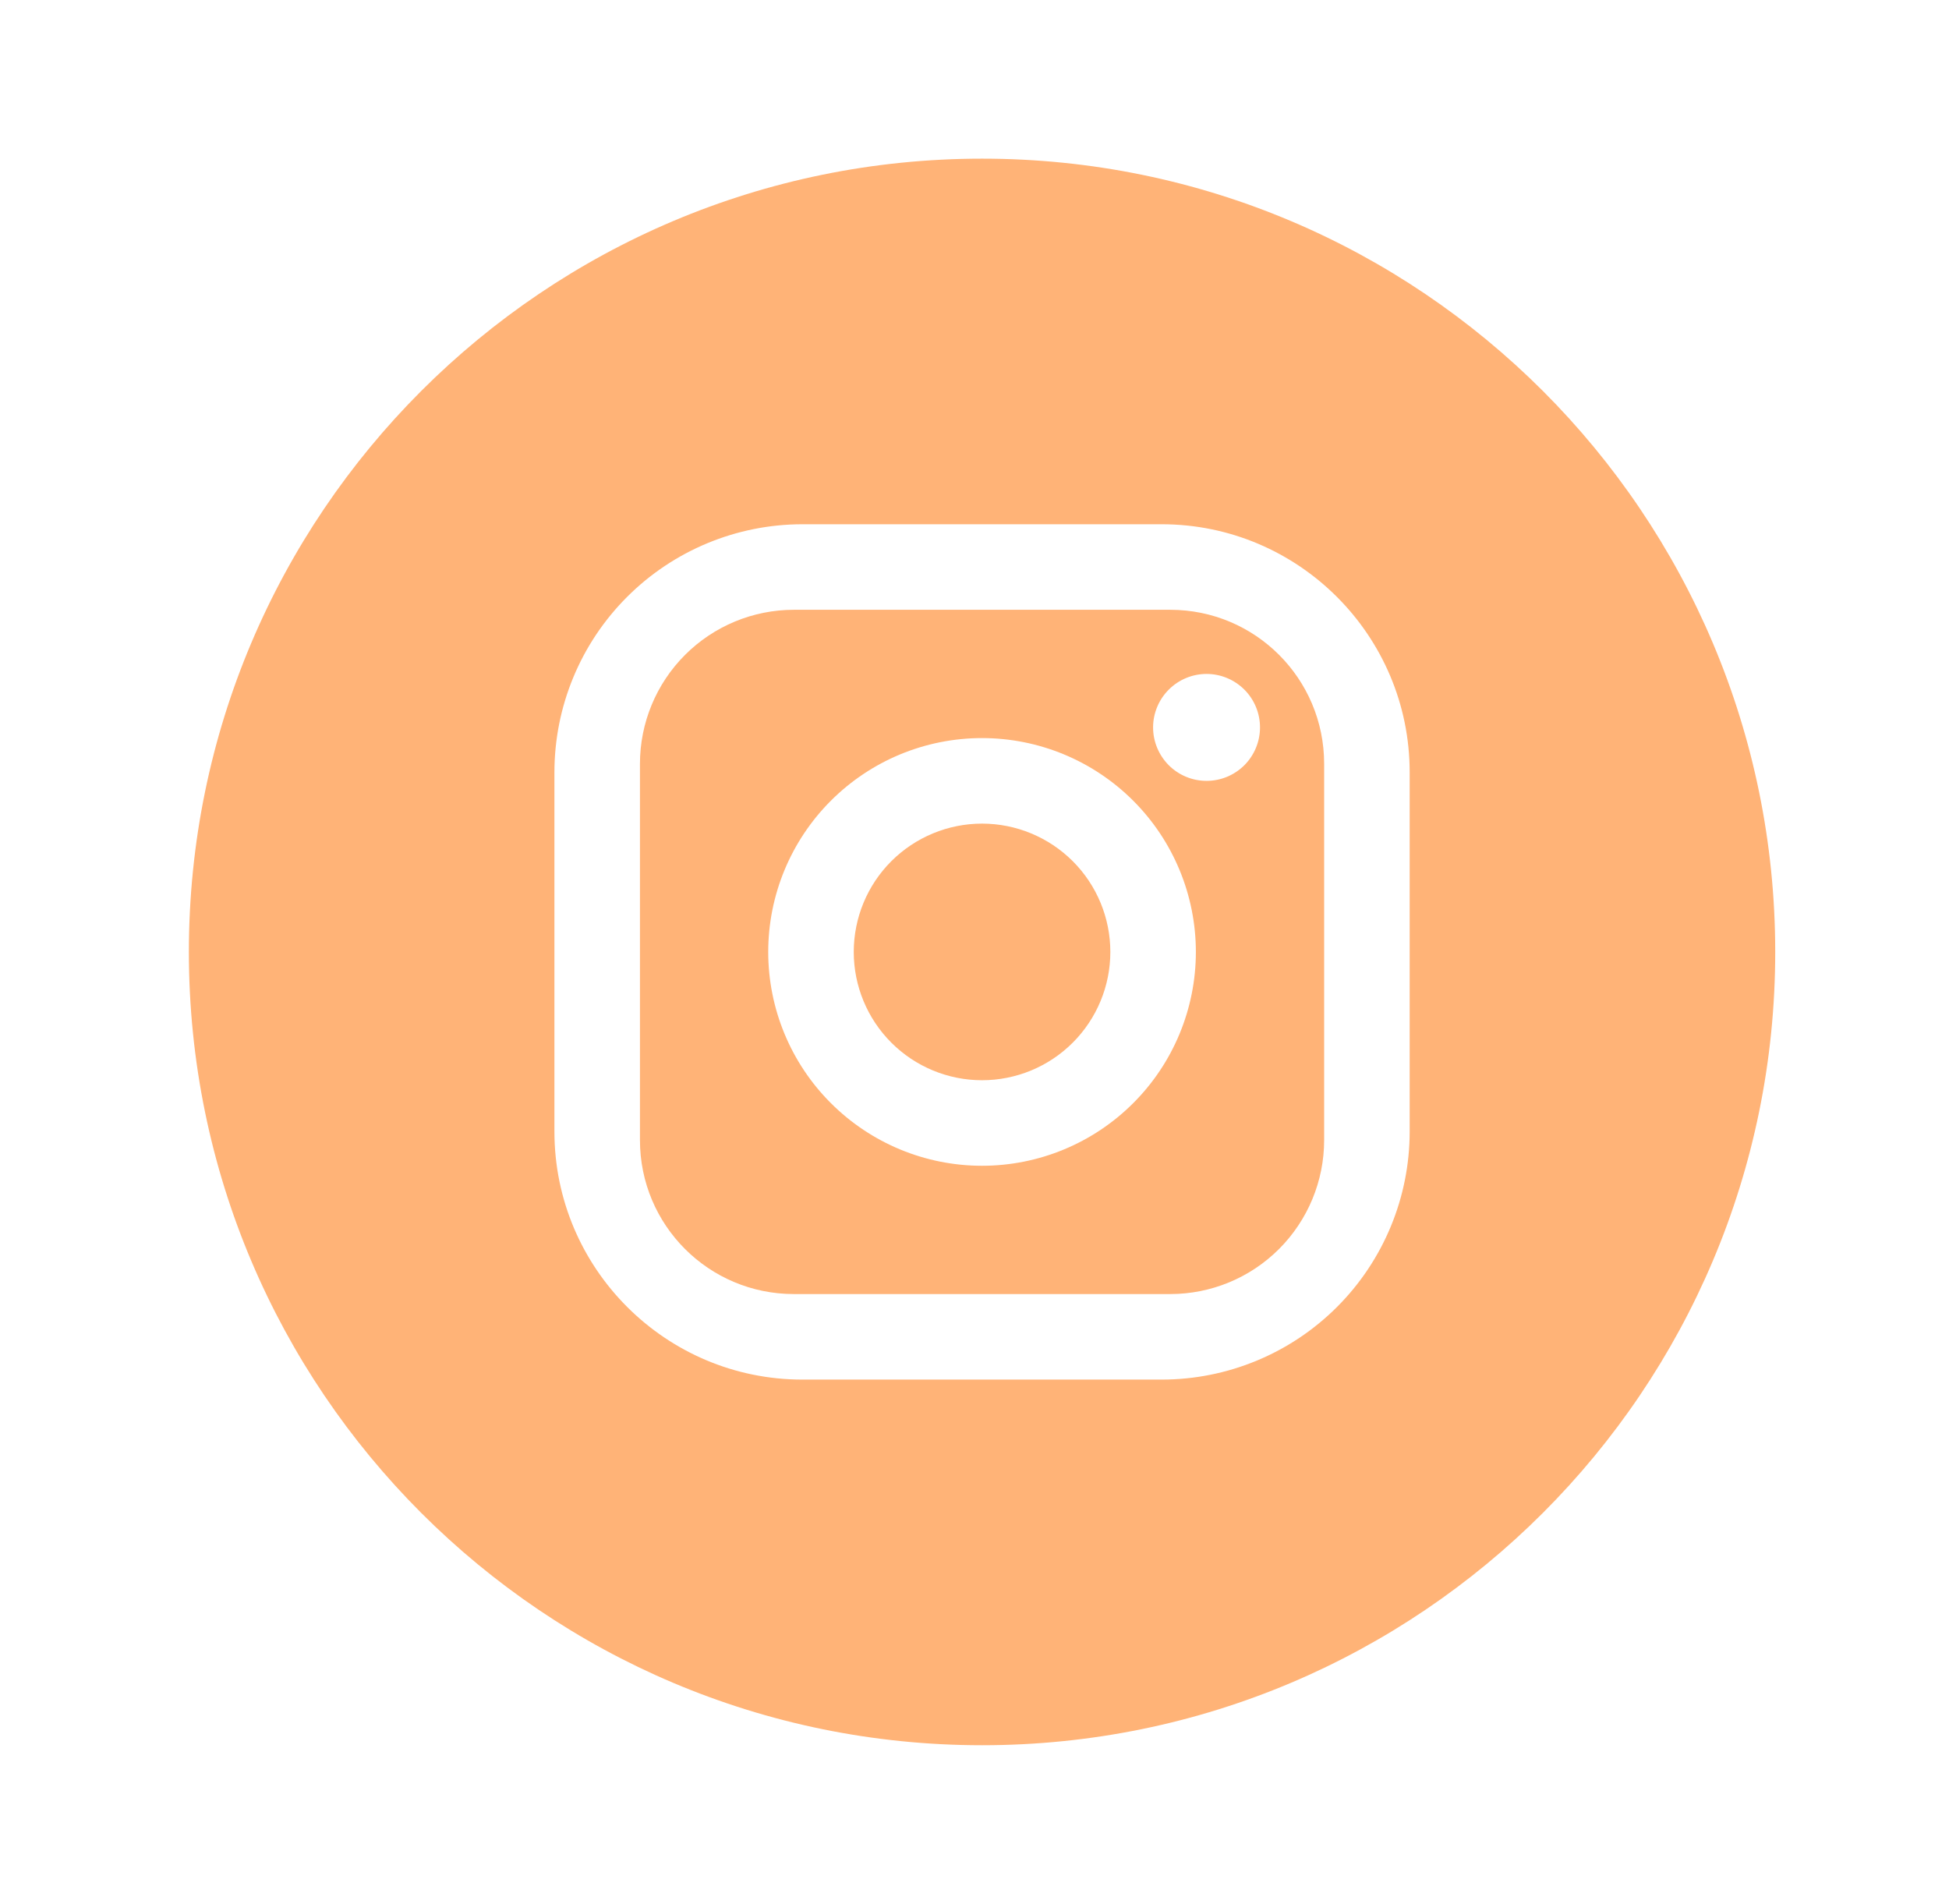 <svg width="43" height="42" viewBox="0 0 43 42" fill="none" xmlns="http://www.w3.org/2000/svg">
<g opacity="0.6">
<path d="M19.665 18.998C20.196 18.468 20.916 18.169 21.666 18.169C22.417 18.169 23.137 18.468 23.668 18.998C24.199 19.529 24.497 20.249 24.497 21C24.497 21.75 24.199 22.47 23.668 23.001C23.137 23.532 22.417 23.83 21.666 23.83C20.916 23.83 20.196 23.532 19.665 23.001C19.134 22.47 18.836 21.75 18.836 21C18.836 20.249 19.134 19.529 19.665 18.998Z" fill="#FF801C"/>
<path fill-rule="evenodd" clip-rule="evenodd" d="M15.114 14.447C15.751 13.81 16.614 13.452 17.515 13.452H25.818C27.695 13.452 29.214 14.971 29.214 16.849V25.151C29.214 26.052 28.856 26.916 28.219 27.553C27.582 28.19 26.719 28.547 25.818 28.547H17.515C15.638 28.547 14.119 27.029 14.119 25.151V16.849C14.119 15.948 14.477 15.084 15.114 14.447ZM27.454 15.213C27.232 14.992 26.933 14.867 26.62 14.867C26.307 14.867 26.007 14.992 25.786 15.213C25.565 15.434 25.44 15.734 25.44 16.047C25.44 16.359 25.565 16.659 25.786 16.881C26.007 17.102 26.307 17.226 26.62 17.226C26.933 17.226 27.232 17.102 27.454 16.881C27.675 16.659 27.799 16.359 27.799 16.047C27.799 15.734 27.675 15.434 27.454 15.213ZM25.002 17.664C24.117 16.779 22.918 16.282 21.666 16.282C20.415 16.282 19.216 16.779 18.331 17.664C17.446 18.549 16.949 19.749 16.949 21C16.949 22.251 17.446 23.451 18.331 24.335C19.216 25.22 20.415 25.717 21.666 25.717C22.918 25.717 24.117 25.22 25.002 24.335C25.887 23.451 26.384 22.251 26.384 21C26.384 19.749 25.887 18.549 25.002 17.664Z" fill="#FF801C"/>
<path fill-rule="evenodd" clip-rule="evenodd" d="M21.667 38.5C31.332 38.5 39.166 30.665 39.166 21C39.166 11.335 31.332 3.5 21.667 3.5C12.002 3.5 4.167 11.335 4.167 21C4.167 30.665 12.002 38.5 21.667 38.5ZM25.629 11.565H17.704C16.253 11.565 14.861 12.142 13.835 13.168C12.808 14.194 12.232 15.586 12.232 17.037V24.962C12.232 27.981 14.685 30.434 17.704 30.434H25.629C27.08 30.434 28.472 29.858 29.498 28.832C30.525 27.805 31.101 26.414 31.101 24.962V17.037C31.101 14.018 28.648 11.565 25.629 11.565Z" fill="#FF801C"/>
</g>
</svg>
